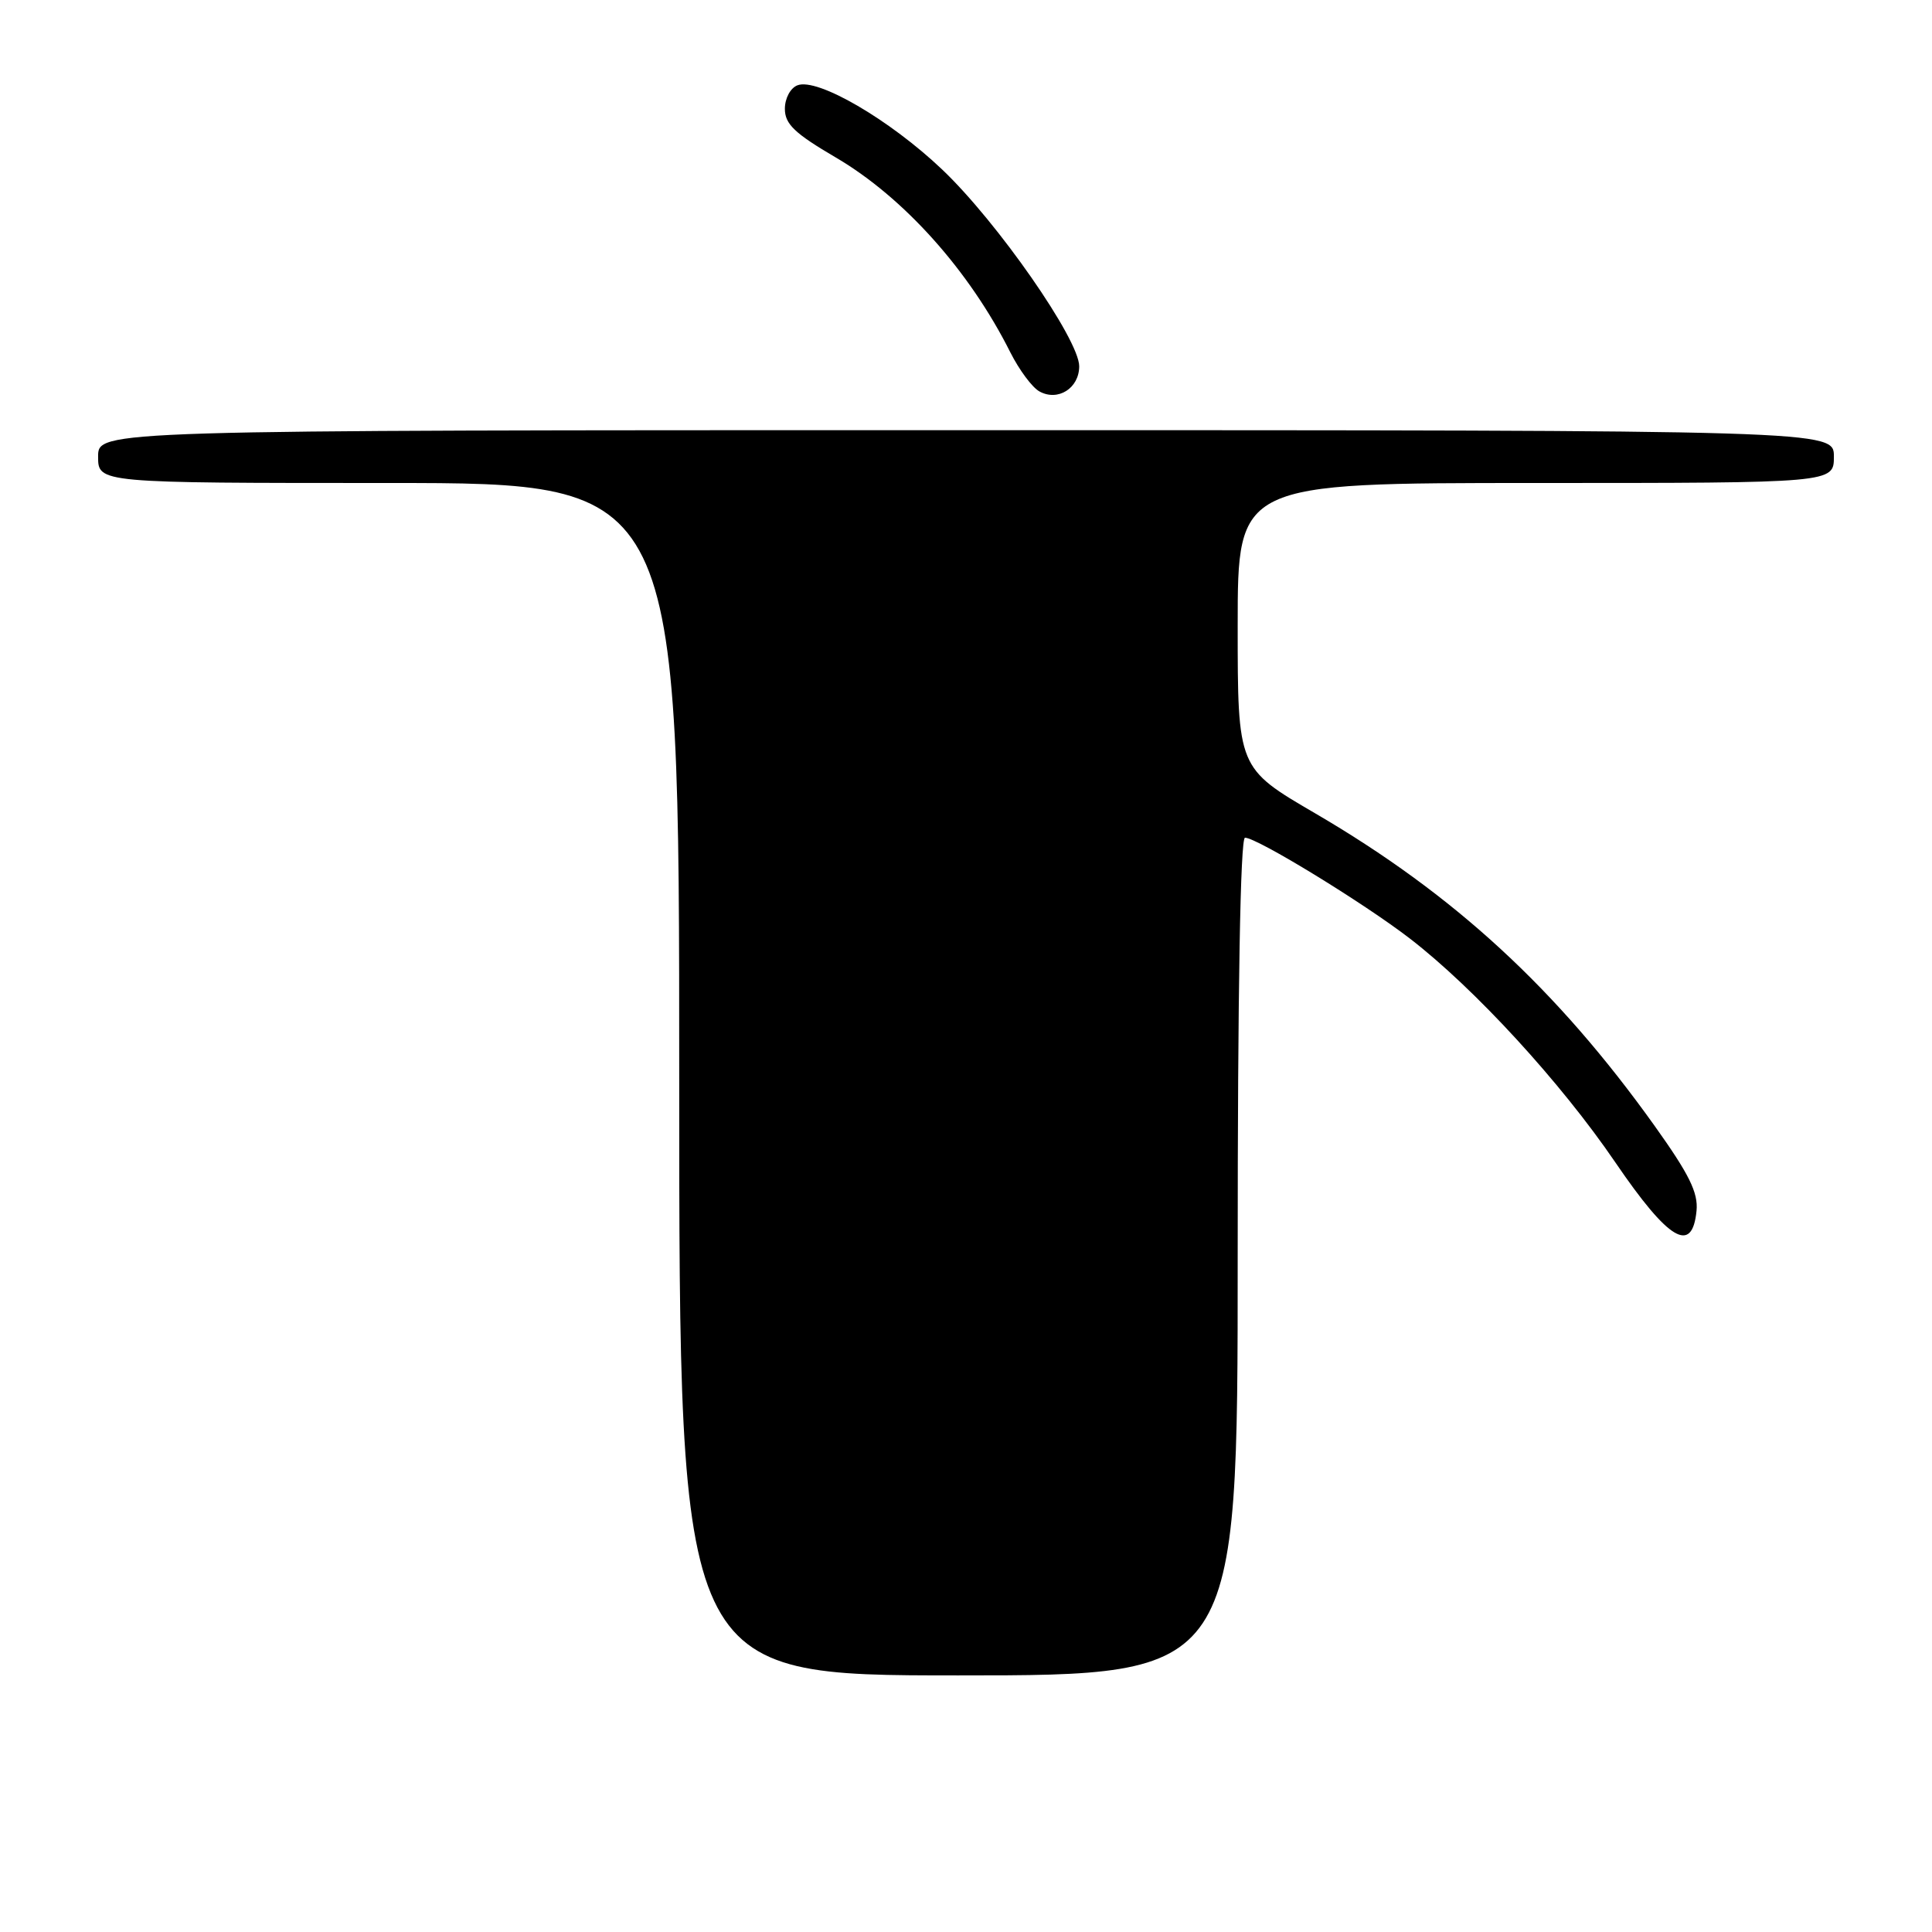 <?xml version="1.0" encoding="UTF-8" standalone="no"?>
<!DOCTYPE svg PUBLIC "-//W3C//DTD SVG 1.1//EN" "http://www.w3.org/Graphics/SVG/1.1/DTD/svg11.dtd" >
<svg xmlns="http://www.w3.org/2000/svg" xmlns:xlink="http://www.w3.org/1999/xlink" version="1.1" viewBox="0 0 256 256">
 <g >
 <path fill="currentColor"
d=" M 164.00 166.50 C 164.00 131.26 164.35 111.00 164.97 111.00 C 166.56 111.00 180.67 119.63 186.80 124.35 C 195.38 130.96 206.81 143.41 214.04 154.02 C 221.11 164.39 224.23 166.25 224.80 160.43 C 225.03 158.03 223.83 155.60 219.23 149.16 C 206.28 131.04 192.68 118.52 174.25 107.76 C 164.00 101.78 164.00 101.78 164.00 82.89 C 164.00 64.00 164.00 64.00 203.50 64.00 C 243.00 64.00 243.00 64.00 243.00 60.50 C 243.00 57.00 243.00 57.00 128.00 57.00 C 13.00 57.00 13.00 57.00 13.00 60.50 C 13.00 64.00 13.00 64.00 51.50 64.00 C 90.00 64.00 90.00 64.00 90.00 143.00 C 90.00 222.00 90.00 222.00 127.00 222.00 C 164.00 222.00 164.00 222.00 164.00 166.50 Z  M 143.00 48.53 C 143.00 44.99 132.15 29.40 124.85 22.47 C 117.90 15.86 108.32 10.28 105.67 11.30 C 104.73 11.66 104.00 13.03 104.00 14.42 C 104.00 16.44 105.29 17.67 110.75 20.87 C 119.76 26.16 128.44 35.85 133.88 46.70 C 135.04 49.00 136.76 51.33 137.72 51.86 C 140.17 53.23 143.00 51.45 143.00 48.53 Z "/>
</g>
</svg>